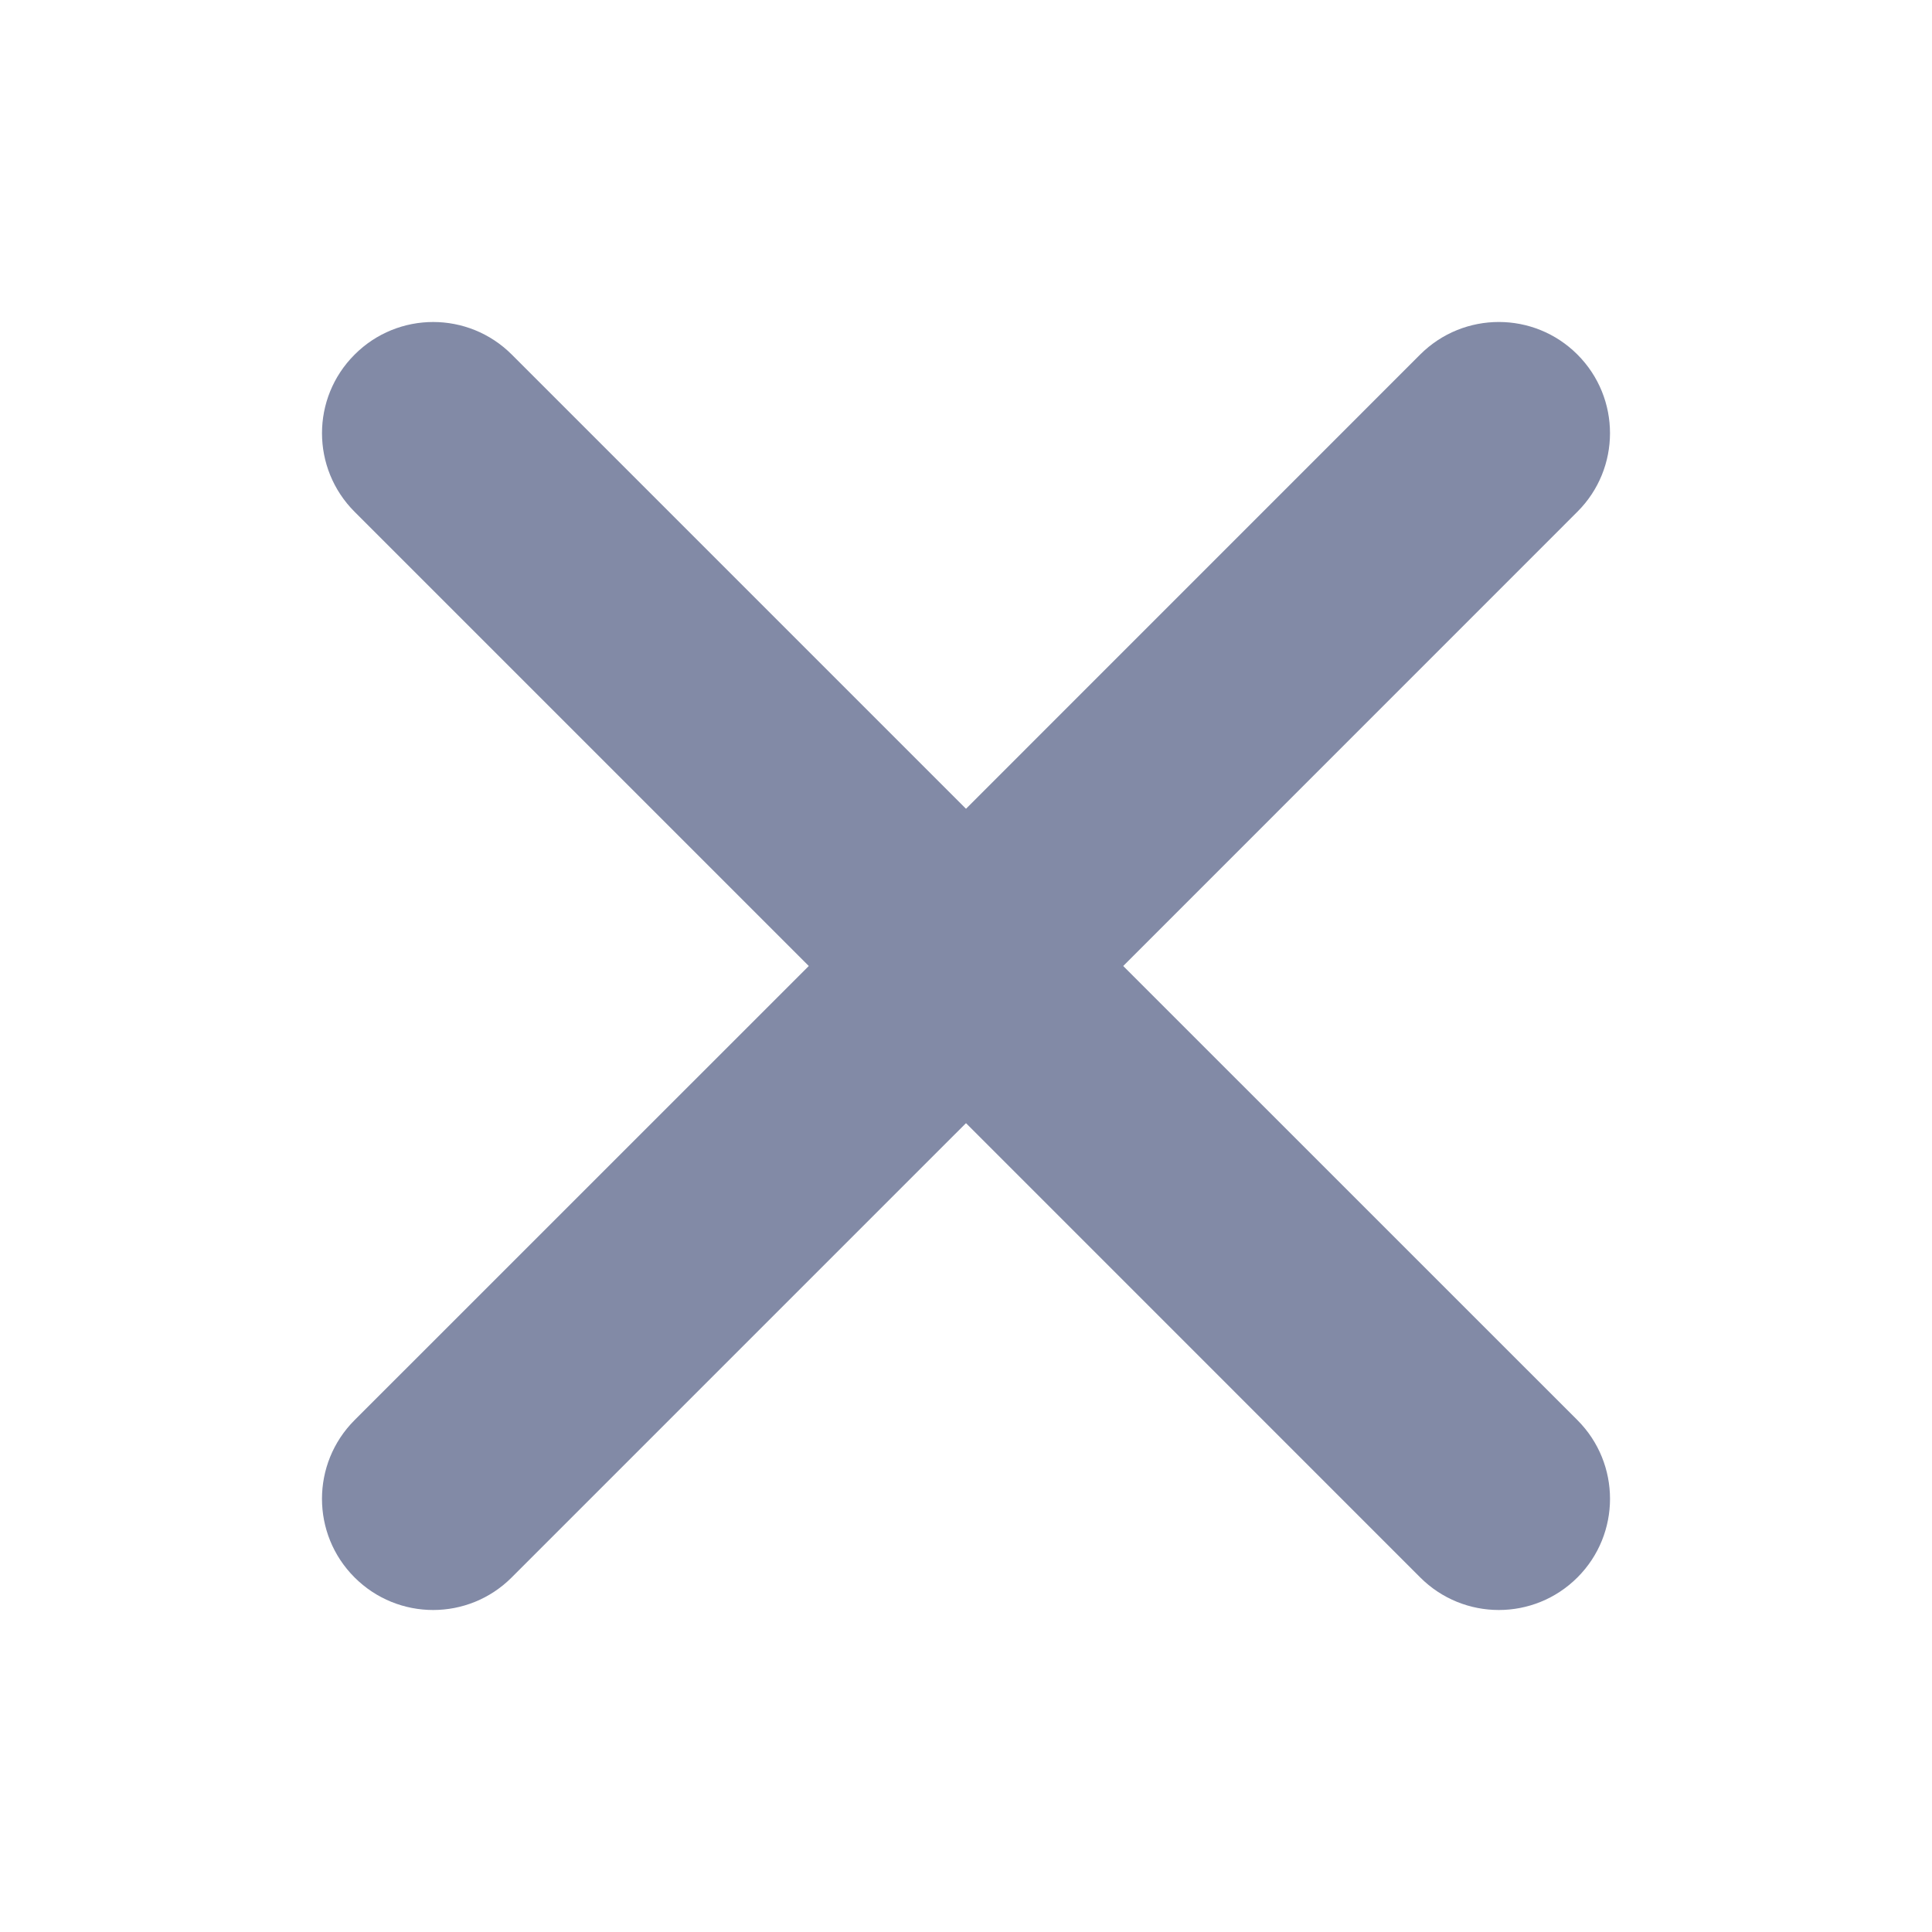 <svg width="24" height="24" viewBox="0 0 24 24" fill="none" xmlns="http://www.w3.org/2000/svg">
<path fill-rule="evenodd" clip-rule="evenodd" d="M4.405 4.405C3.865 4.944 3.865 5.818 4.405 6.358L10.047 12L4.404 17.642C3.865 18.182 3.865 19.056 4.404 19.595C4.944 20.135 5.818 20.135 6.357 19.595L12.976 12.976C13.516 12.437 13.516 11.563 12.976 11.023L6.358 4.405C5.818 3.865 4.944 3.865 4.405 4.405Z" fill="#828AA6"/>
<path fill-rule="evenodd" clip-rule="evenodd" d="M19.595 4.404C20.135 4.944 20.135 5.818 19.595 6.357L13.953 12L19.596 17.642C20.135 18.182 20.135 19.056 19.596 19.595C19.056 20.135 18.182 20.135 17.642 19.595L11.024 12.976C10.484 12.437 10.484 11.563 11.024 11.023L17.642 4.404C18.182 3.865 19.056 3.865 19.595 4.404Z" fill="#828AA6"/>
</svg>
